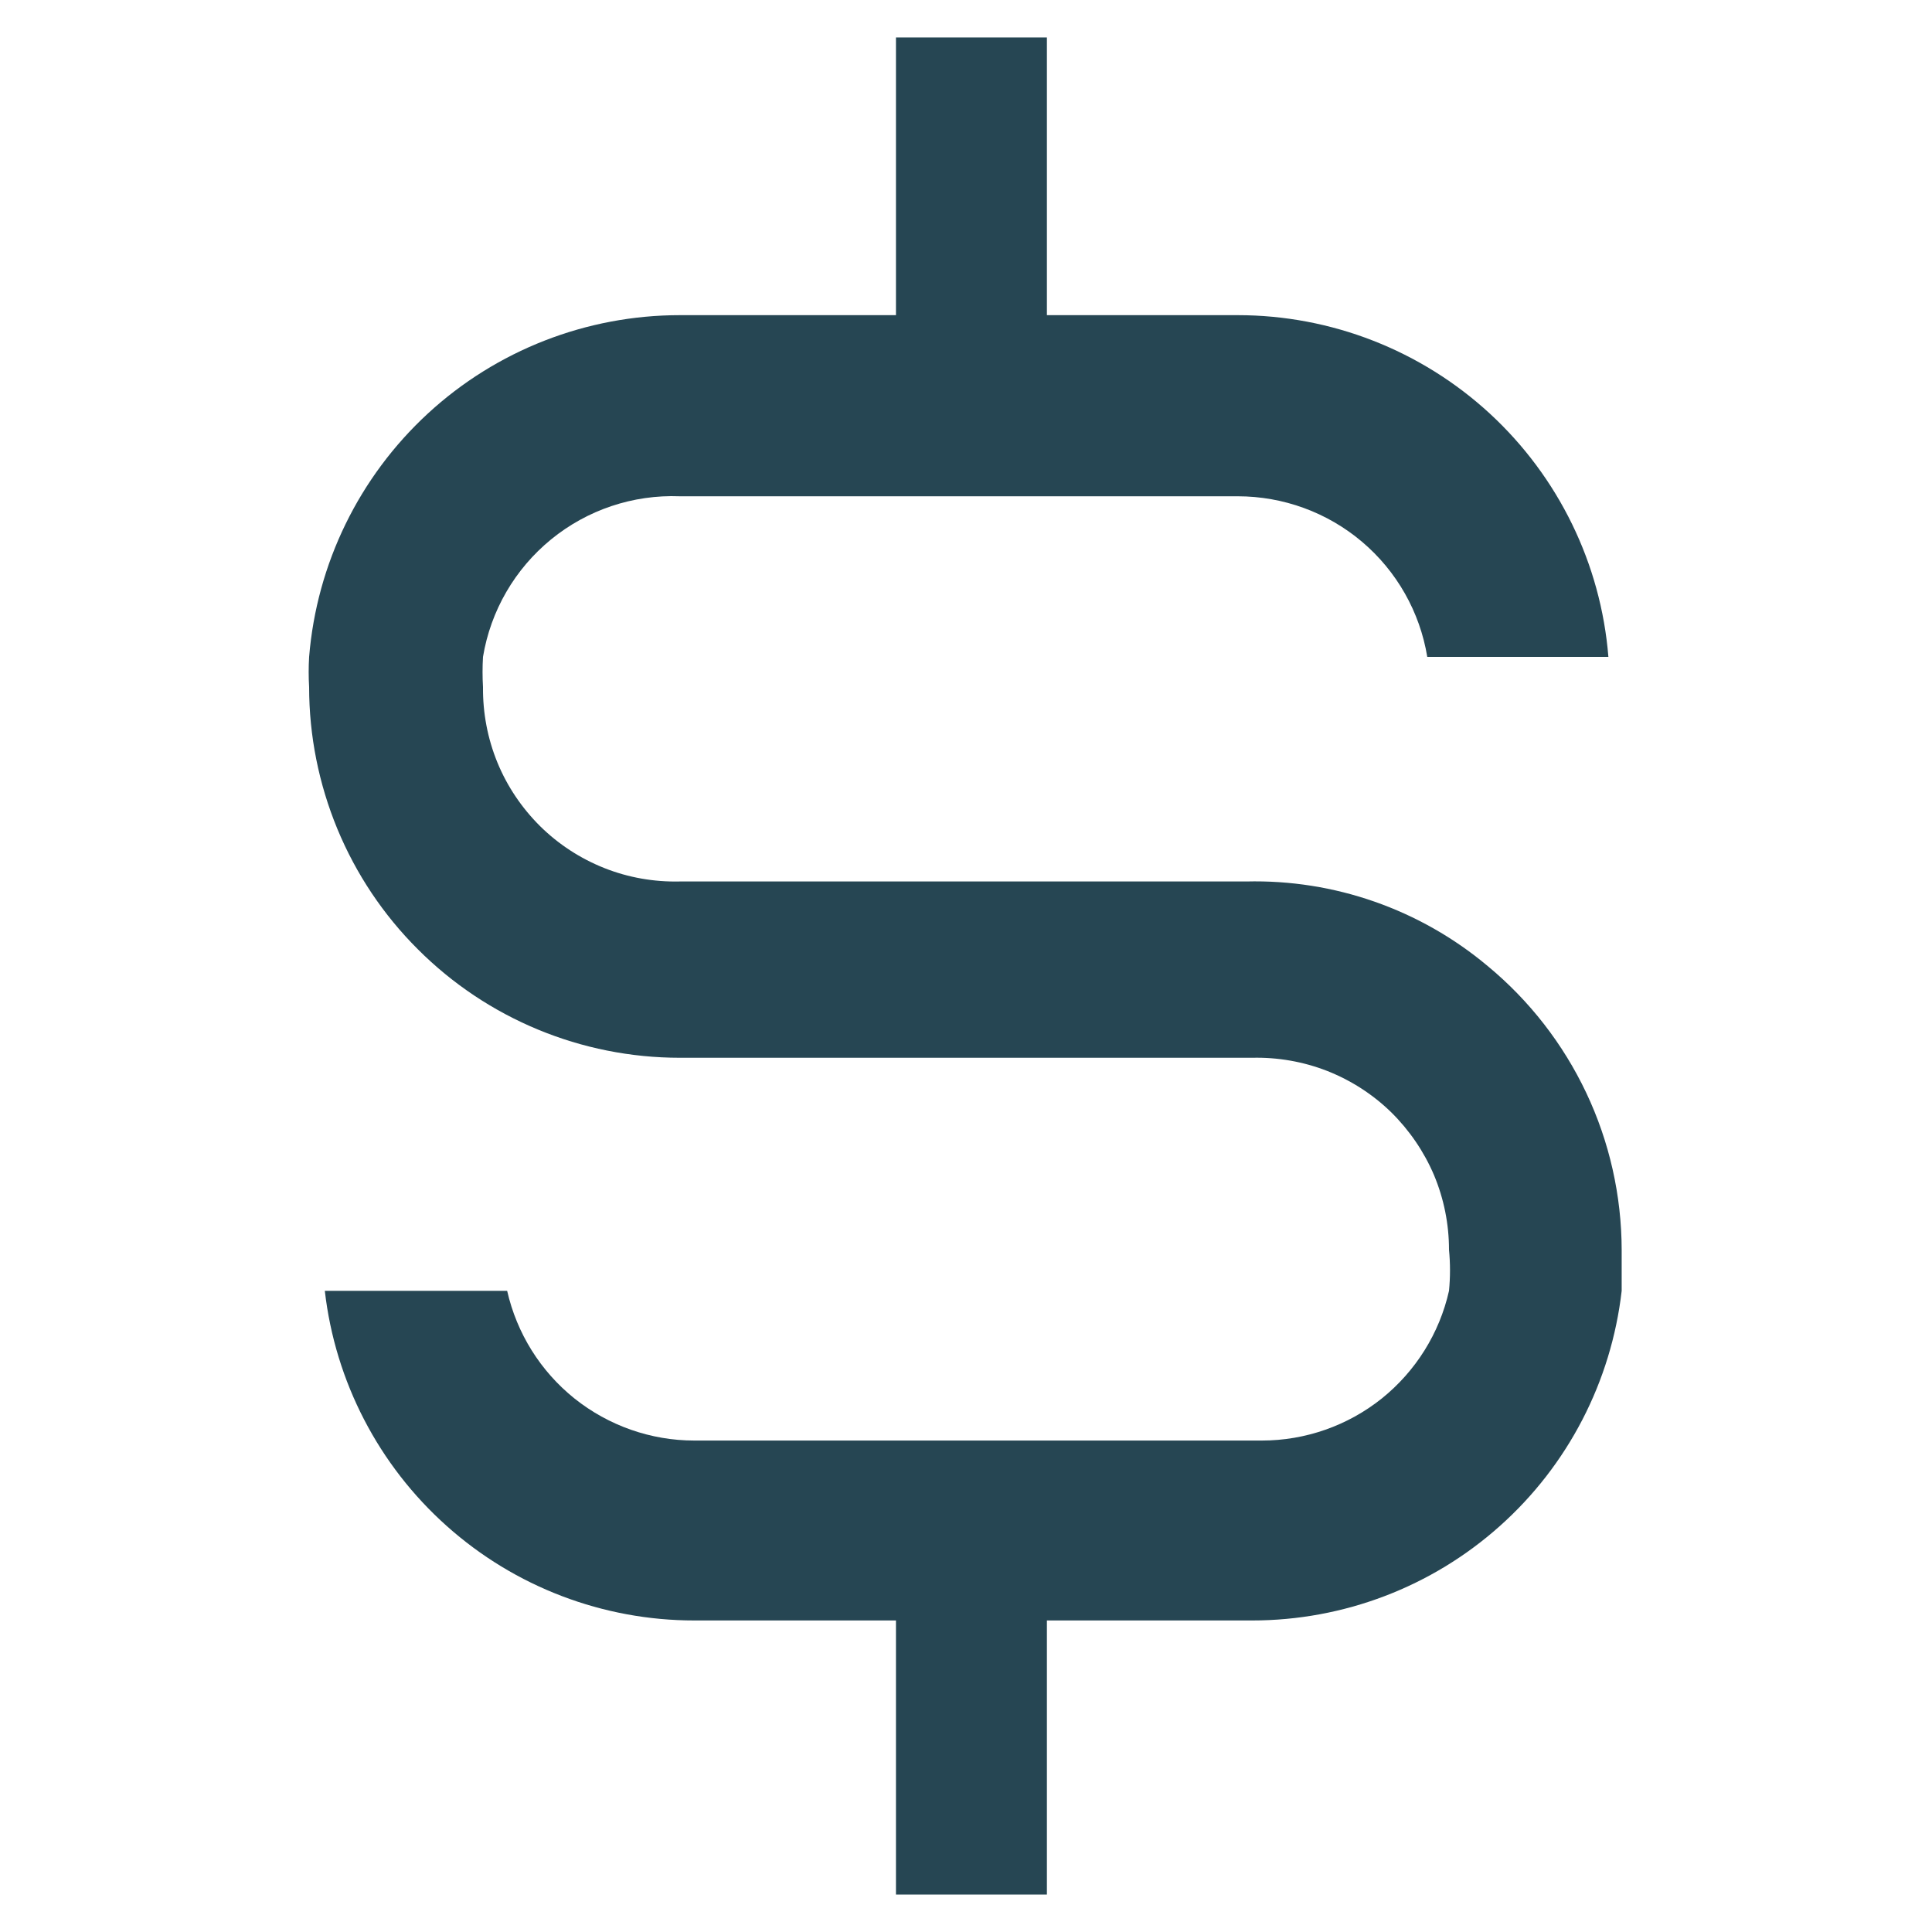 <svg width="16" height="16" viewBox="0 0 16 16" fill="none" xmlns="http://www.w3.org/2000/svg">
<g id="nimbus:money">
<path id="Vector" d="M12.32 8C11.761 7.531 11.05 7.282 10.32 7.3H5.63C5.417 7.305 5.204 7.268 5.005 7.189C4.806 7.11 4.625 6.992 4.473 6.842C4.321 6.691 4.2 6.512 4.119 6.314C4.038 6.116 3.998 5.904 4 5.69C3.995 5.607 3.995 5.523 4 5.44C4.063 5.058 4.264 4.712 4.564 4.467C4.864 4.222 5.243 4.095 5.63 4.11H10.25C10.627 4.11 10.992 4.243 11.28 4.487C11.567 4.73 11.759 5.068 11.82 5.44H13.32C13.258 4.669 12.907 3.95 12.338 3.425C11.769 2.901 11.024 2.61 10.25 2.61H8.67V0.31H7.42V2.61H5.63C4.857 2.61 4.111 2.901 3.543 3.425C2.974 3.95 2.623 4.669 2.56 5.44C2.555 5.523 2.555 5.607 2.56 5.69C2.56 6.093 2.64 6.492 2.794 6.865C2.948 7.237 3.174 7.576 3.46 7.861C4.035 8.437 4.816 8.76 5.63 8.76H10.37C10.582 8.755 10.794 8.792 10.991 8.869C11.189 8.947 11.369 9.063 11.521 9.211C11.672 9.36 11.793 9.537 11.876 9.732C11.958 9.928 12 10.138 12 10.35C12.011 10.463 12.011 10.577 12 10.69C11.921 11.042 11.724 11.356 11.443 11.582C11.161 11.807 10.811 11.93 10.45 11.93H5.75C5.39 11.93 5.04 11.807 4.758 11.582C4.476 11.356 4.28 11.042 4.2 10.69H2.69C2.776 11.441 3.136 12.135 3.7 12.638C4.264 13.142 4.994 13.42 5.75 13.42H7.42V15.69H8.67V13.42H10.37C11.127 13.42 11.857 13.142 12.421 12.638C12.985 12.135 13.344 11.441 13.43 10.69V10.35C13.429 9.901 13.329 9.457 13.137 9.051C12.945 8.645 12.666 8.286 12.32 8Z" fill="#264653"/>
</g>
</svg>
